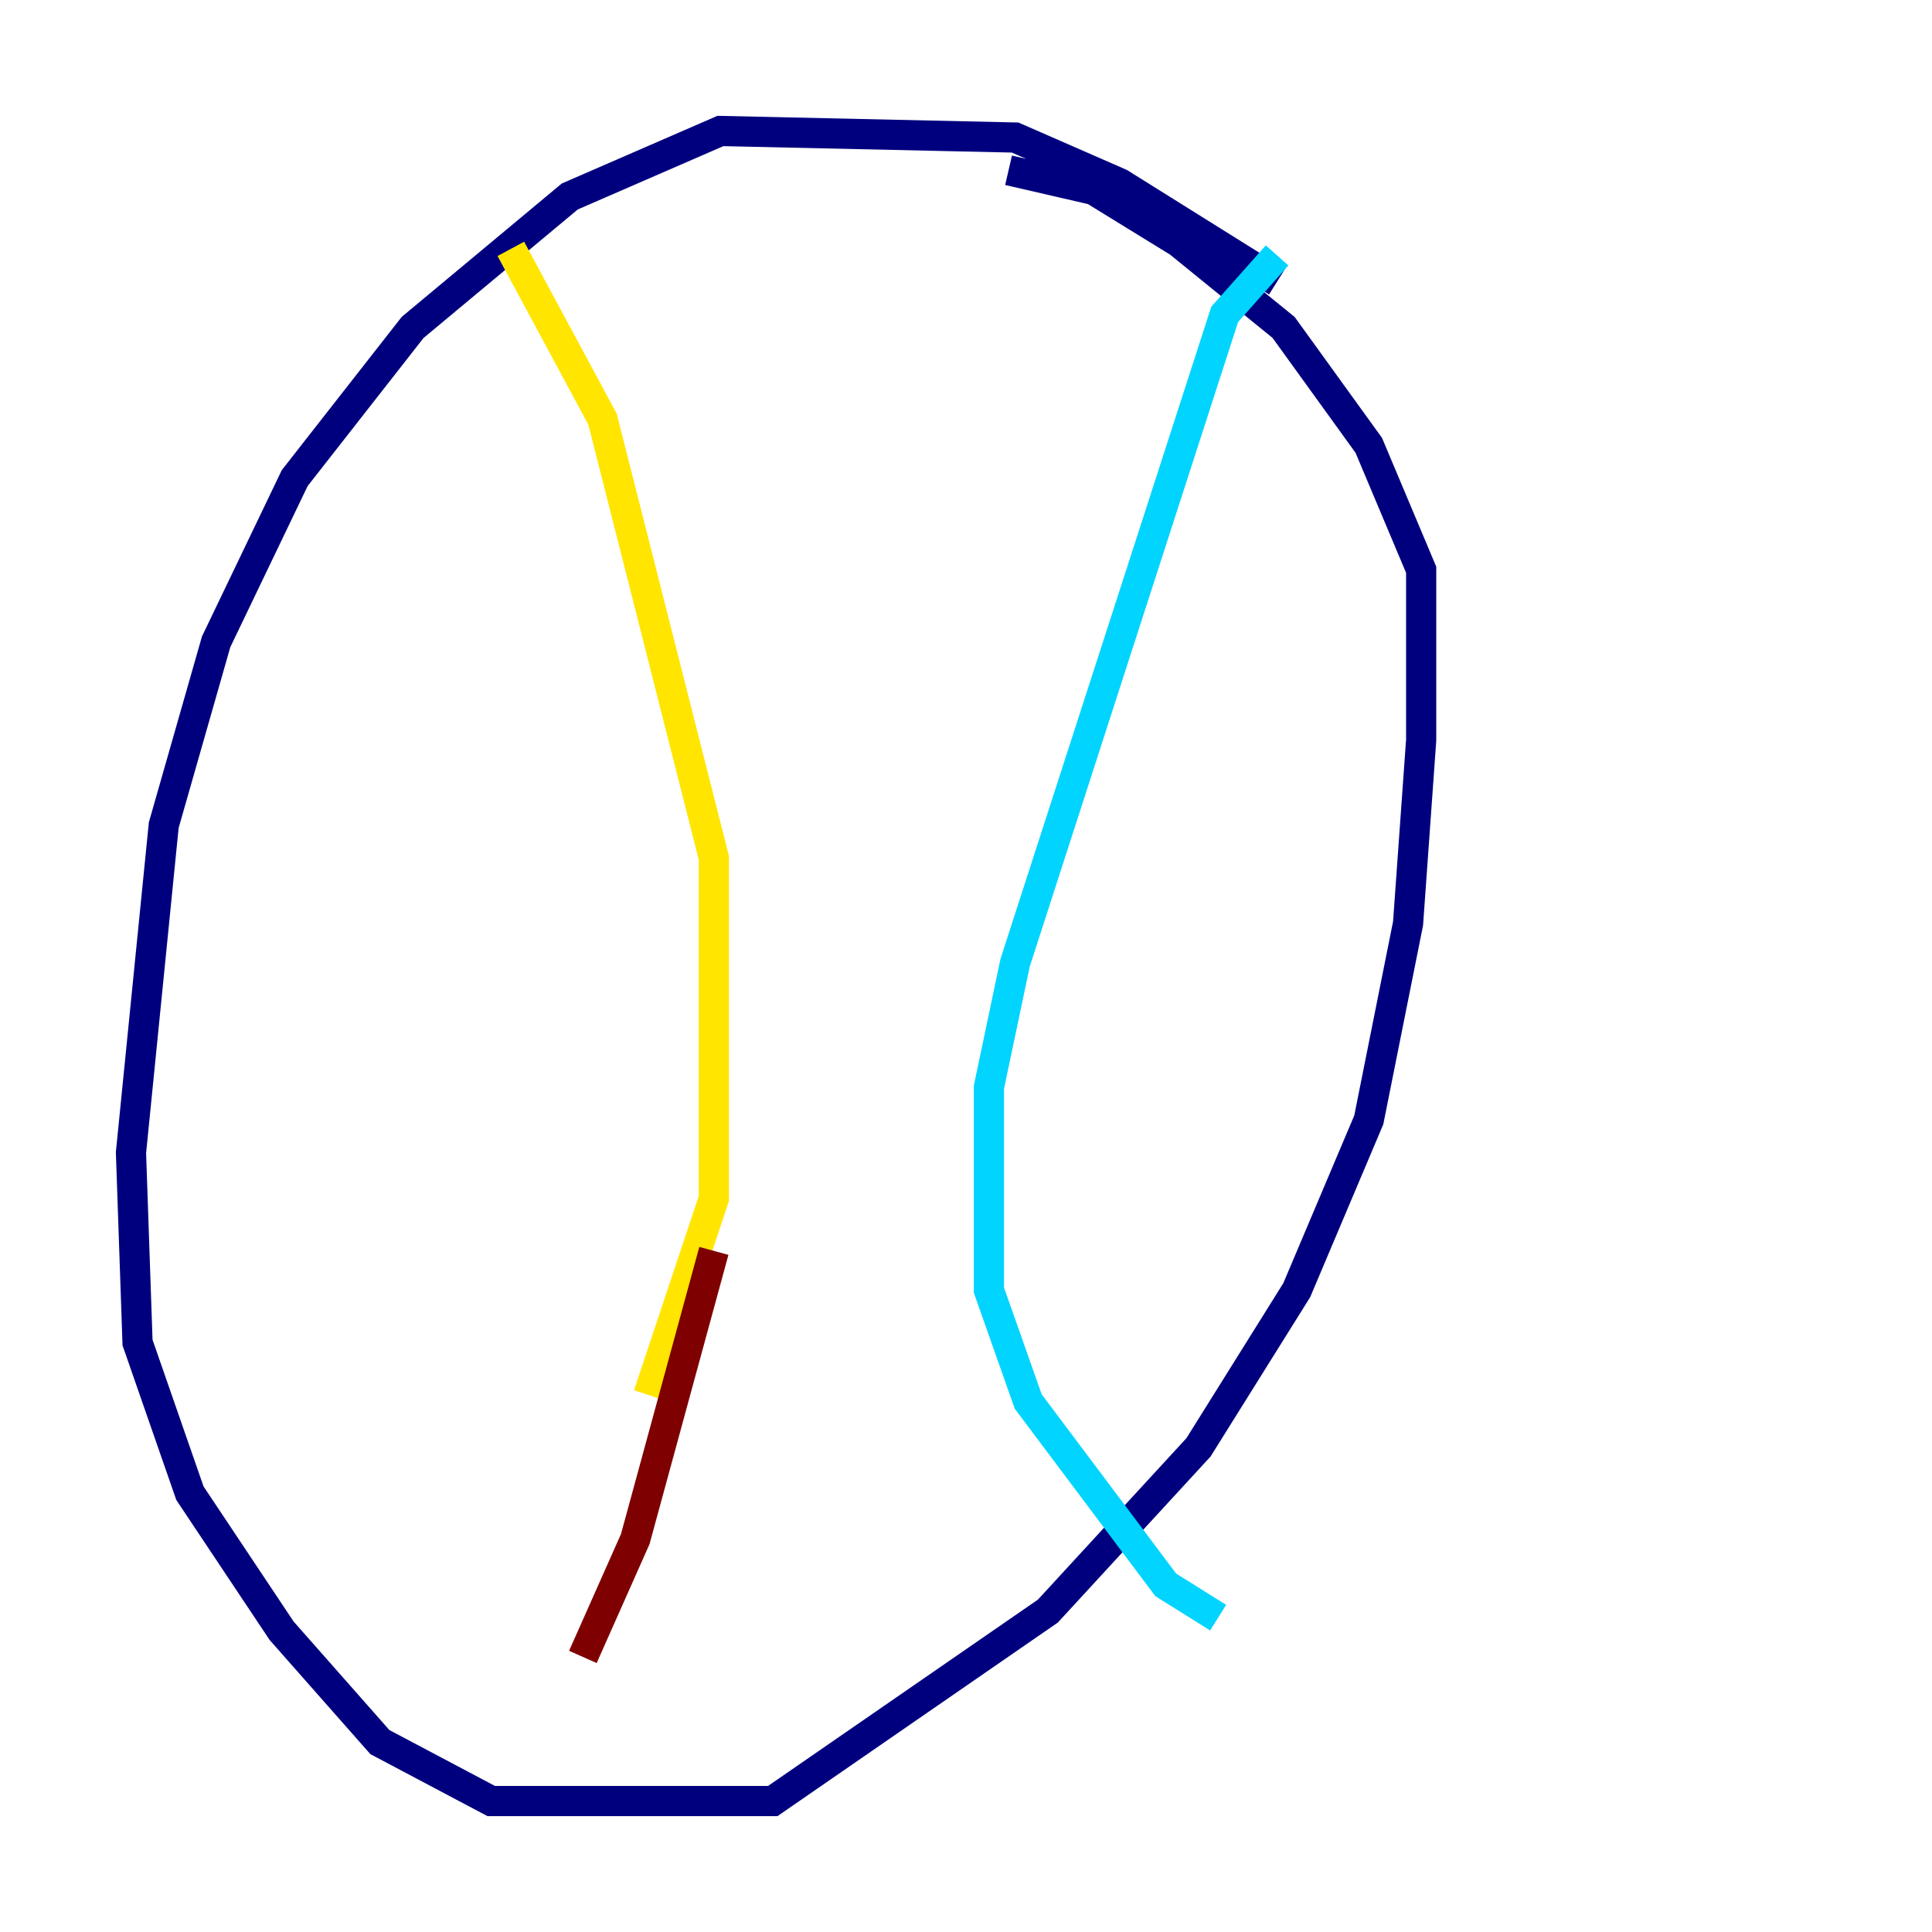 <?xml version="1.0" encoding="utf-8" ?>
<svg baseProfile="tiny" height="128" version="1.2" viewBox="0,0,128,128" width="128" xmlns="http://www.w3.org/2000/svg" xmlns:ev="http://www.w3.org/2001/xml-events" xmlns:xlink="http://www.w3.org/1999/xlink"><defs /><polyline fill="none" points="84.61,18.658 74.197,12.149 67.254,9.112 47.729,8.678 37.749,13.017 27.336,21.695 19.525,31.675 14.319,42.522 10.848,54.671 8.678,76.366 9.112,88.949 12.583,98.929 18.658,108.041 25.166,115.417 32.542,119.322 51.2,119.322 69.424,106.739 79.403,95.891 85.912,85.478 90.685,74.197 93.288,61.18 94.156,49.031 94.156,37.749 90.685,29.505 85.044,21.695 78.102,16.054 72.461,12.583 66.82,11.281" stroke="#00007f" stroke-width="2" /><polyline fill="none" points="84.61,16.922 81.139,20.827 67.254,63.783 65.519,72.027 65.519,85.478 68.122,92.854 77.234,105.003 80.705,107.173" stroke="#00d4ff" stroke-width="2" /><polyline fill="none" points="33.844,16.488 39.919,27.77 47.295,56.841 47.295,79.403 42.956,92.42" stroke="#ffe500" stroke-width="2" /><polyline fill="none" points="47.295,82.875 42.088,101.966 38.617,109.776" stroke="#7f0000" stroke-width="2" /></svg>
